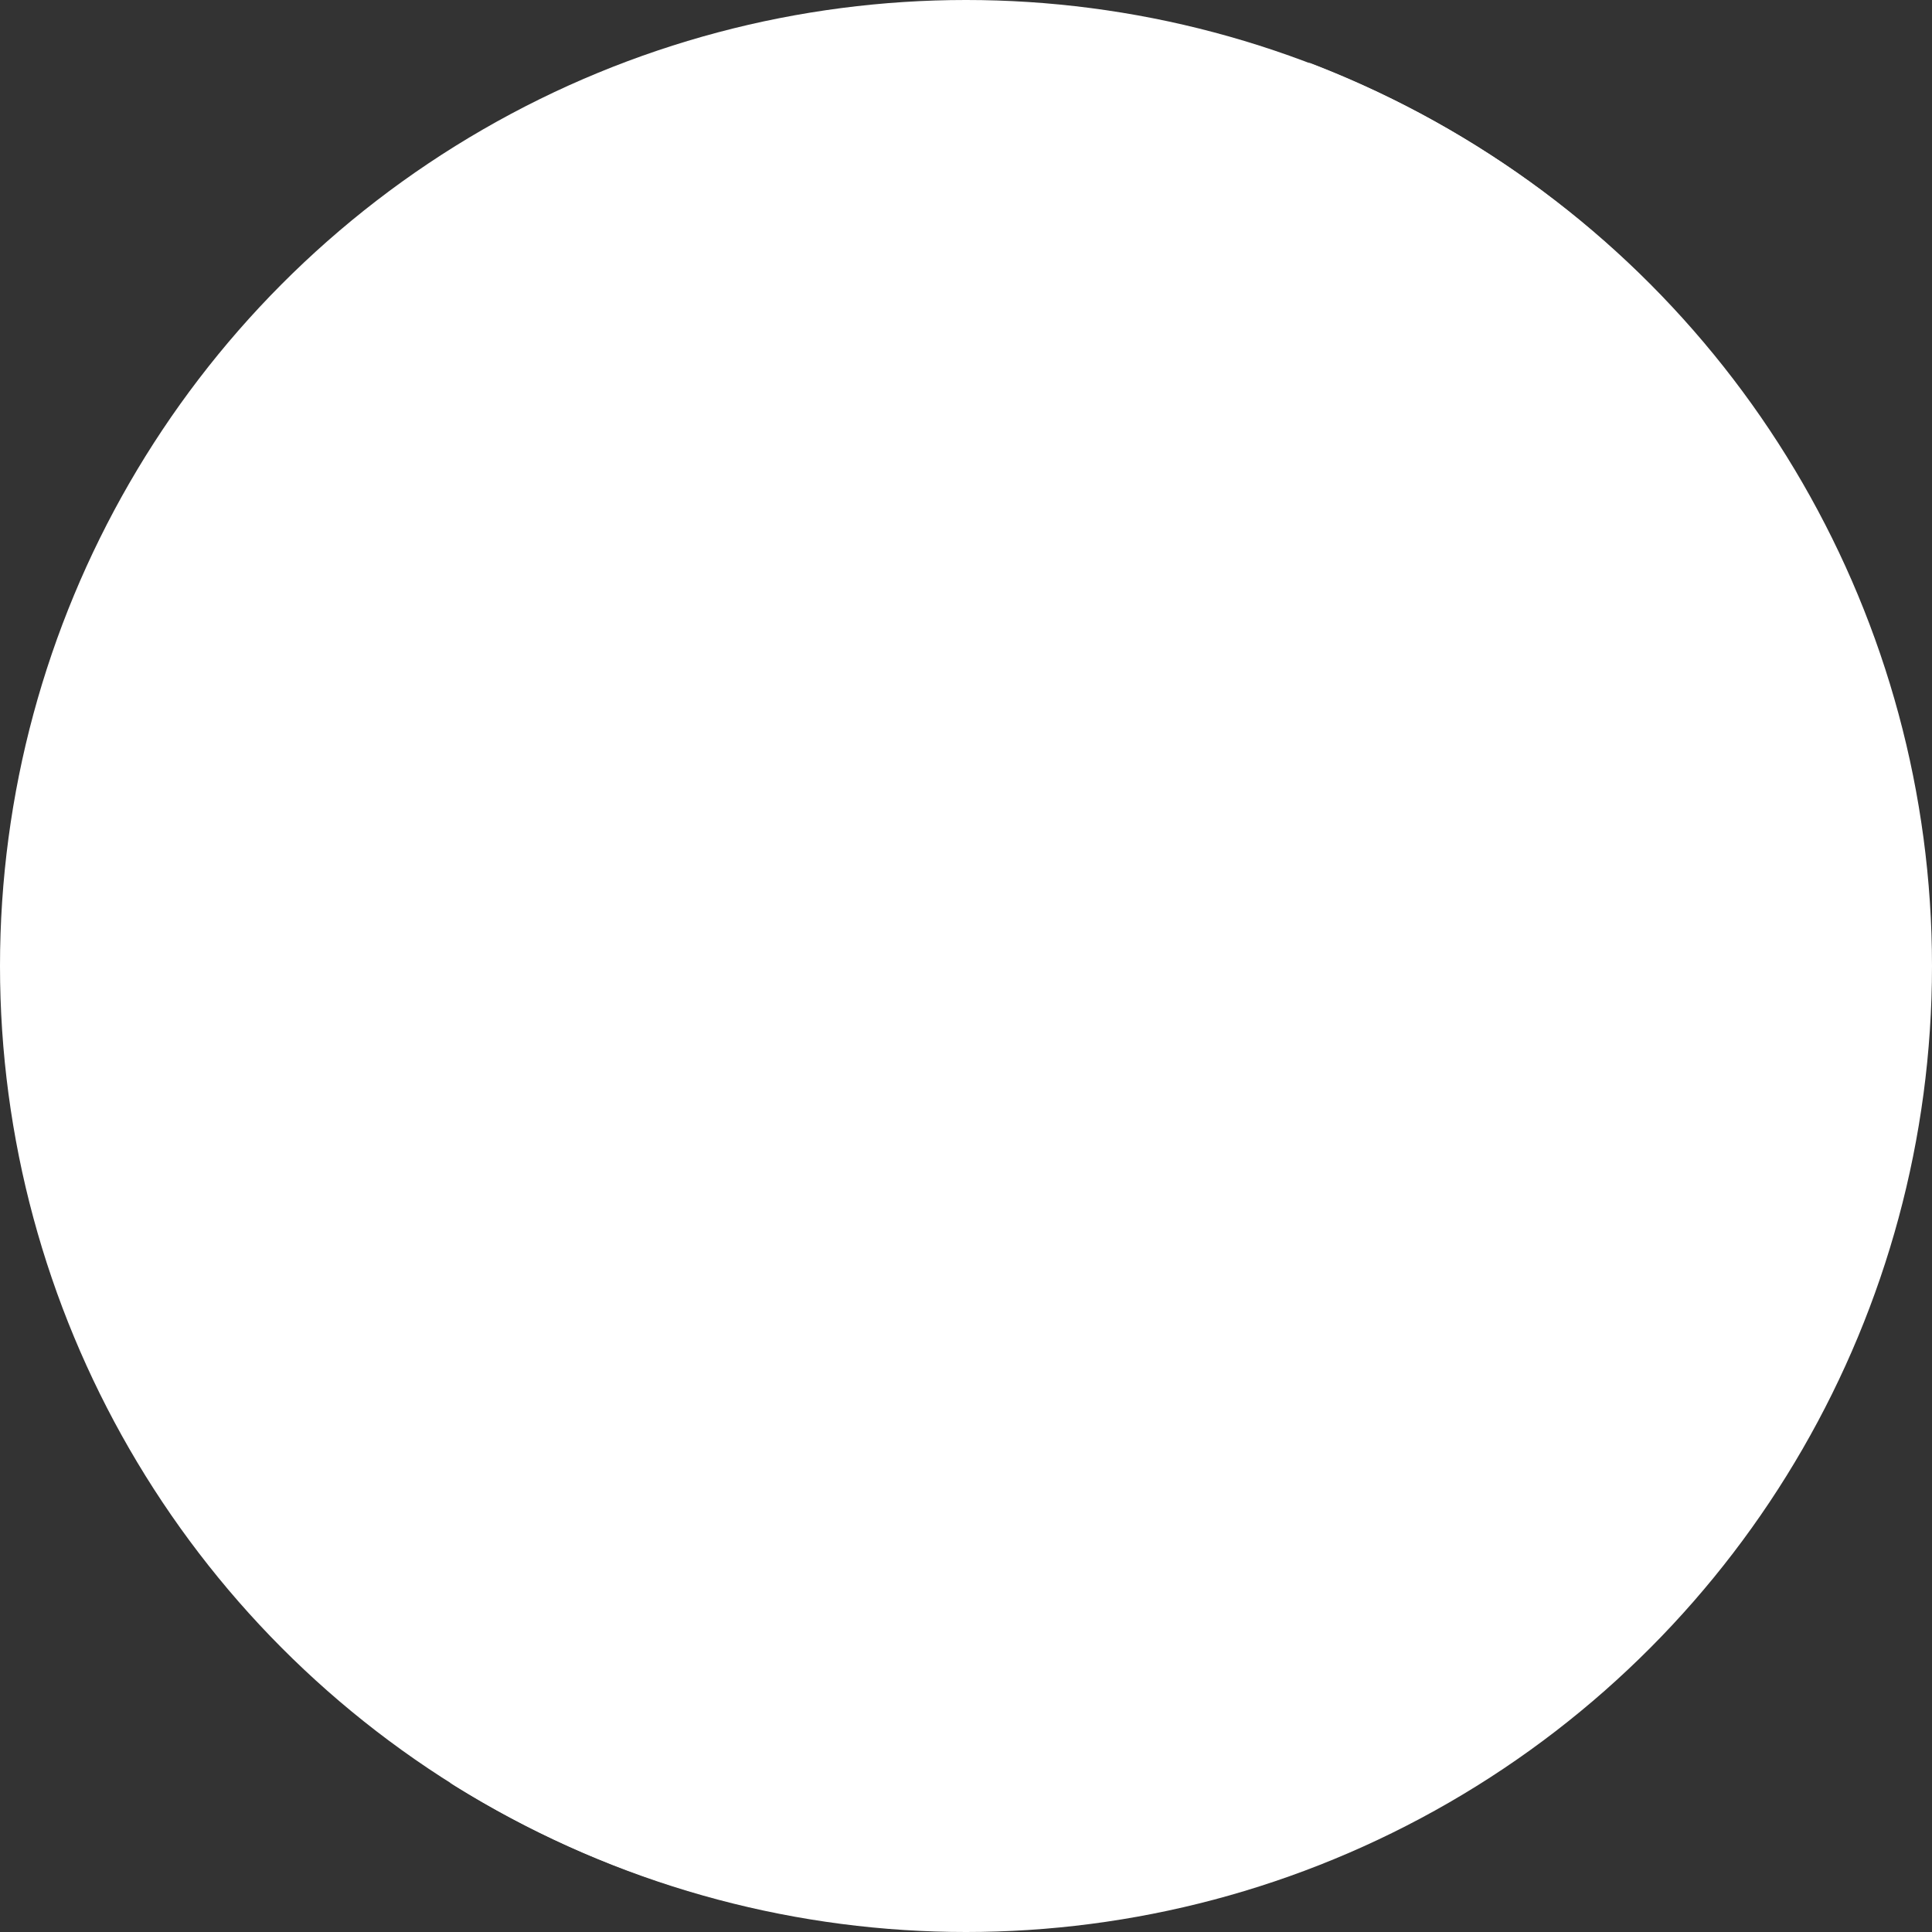 <svg id="Group_55600" data-name="Group 55600" xmlns="http://www.w3.org/2000/svg" width="33" height="33" viewBox="0 0 33 33">
  <rect x="0" y="0" width="33" height="33" fill="#333333" stroke="none"/>
  <ellipse id="Ellipse_674" data-name="Ellipse 674" cx="16.5" cy="16.5" rx="16.5" ry="16.5" transform="translate(0 0)" fill="#fff"/>
  <path id="Path_85383" data-name="Path 85383" d="M125.325,48.636A16.5,16.5,0,0,1,110.66,78.018a16.5,16.5,0,1,0,14.665-29.382Z" transform="translate(-102.981 -47.572)" fill="#fff"/>
  <ellipse id="Ellipse_675" data-name="Ellipse 675" cx="13.394" cy="13.394" rx="13.394" ry="13.394" transform="translate(3.106 3.106)" fill="#fff"/>
  <path id="Path_85384" data-name="Path 85384" d="M141.284,86.215A13.4,13.4,0,0,1,129.41,110a13.4,13.4,0,1,0,11.874-23.787Z" transform="translate(-120.336 -82.353)" fill="#fff"/>
  <path id="Path_85386" data-name="Path 85386" d="M169.4,131.817a4.579,4.579,0,0,0-4.574-4.574h-1.307a1.486,1.486,0,1,1,0-2.971h1.307a1.484,1.484,0,0,1,1.369.908,1.544,1.544,0,1,0,2.844-1.2,4.566,4.566,0,0,0-3.323-2.706V120.1a1.544,1.544,0,1,0-3.088,0v1.17a4.574,4.574,0,0,0,.891,9.06h1.307a1.486,1.486,0,0,1,0,2.971h-1.307a1.477,1.477,0,0,1-1.385-.946,1.544,1.544,0,0,0-2.877,1.122,4.542,4.542,0,0,0,3.372,2.827v1.169a1.544,1.544,0,0,0,3.088,0V136.3A4.581,4.581,0,0,0,169.4,131.817Z" transform="translate(-147.672 -112.288)" fill="#fff"/>
</svg>
